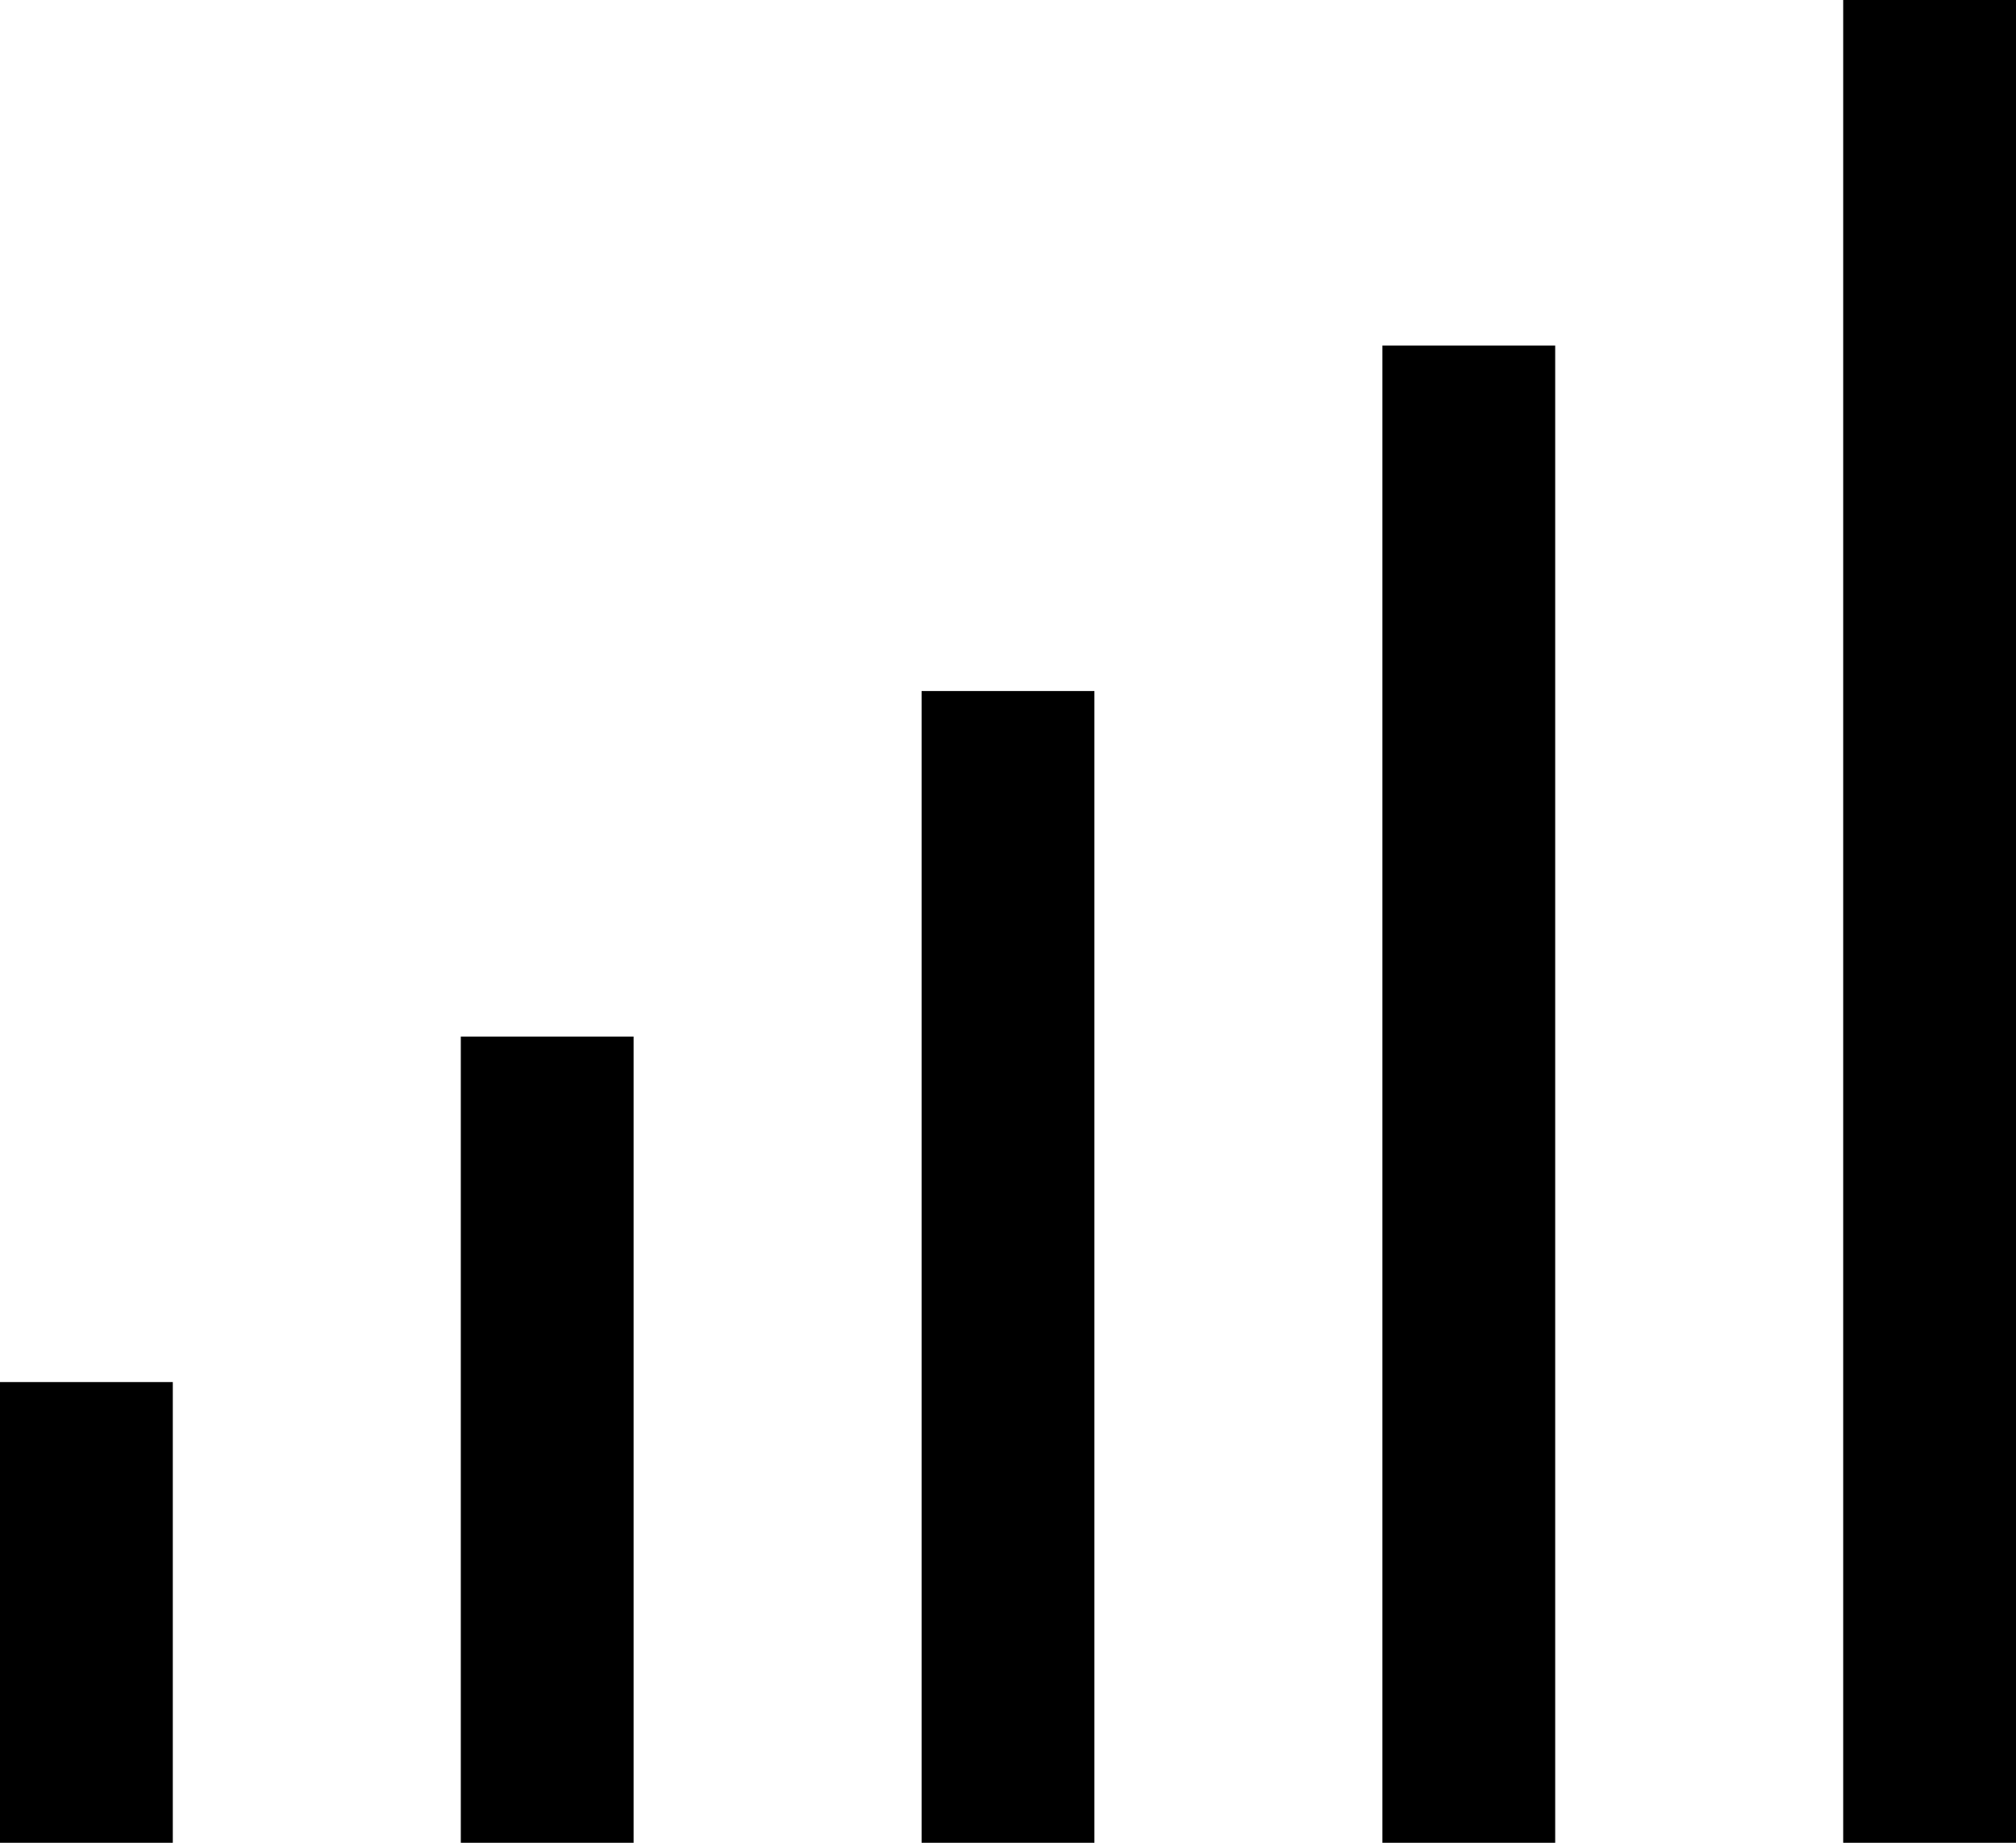 <svg viewBox="0 0 560 512">
  <path
    d="M 560 0 L 560 24 L 560 488 L 560 512 L 512 512 L 512 488 L 512 24 L 512 0 L 560 0 L 560 0 Z M 432 96 L 432 120 L 432 488 L 432 512 L 384 512 L 384 488 L 384 120 L 384 96 L 432 96 L 432 96 Z M 304 192 L 304 216 L 304 488 L 304 512 L 256 512 L 256 488 L 256 216 L 256 192 L 304 192 L 304 192 Z M 176 288 L 176 312 L 176 488 L 176 512 L 128 512 L 128 488 L 128 312 L 128 288 L 176 288 L 176 288 Z M 48 384 L 48 408 L 48 488 L 48 512 L 0 512 L 0 488 L 0 408 L 0 384 L 48 384 L 48 384 Z"
  />
</svg>